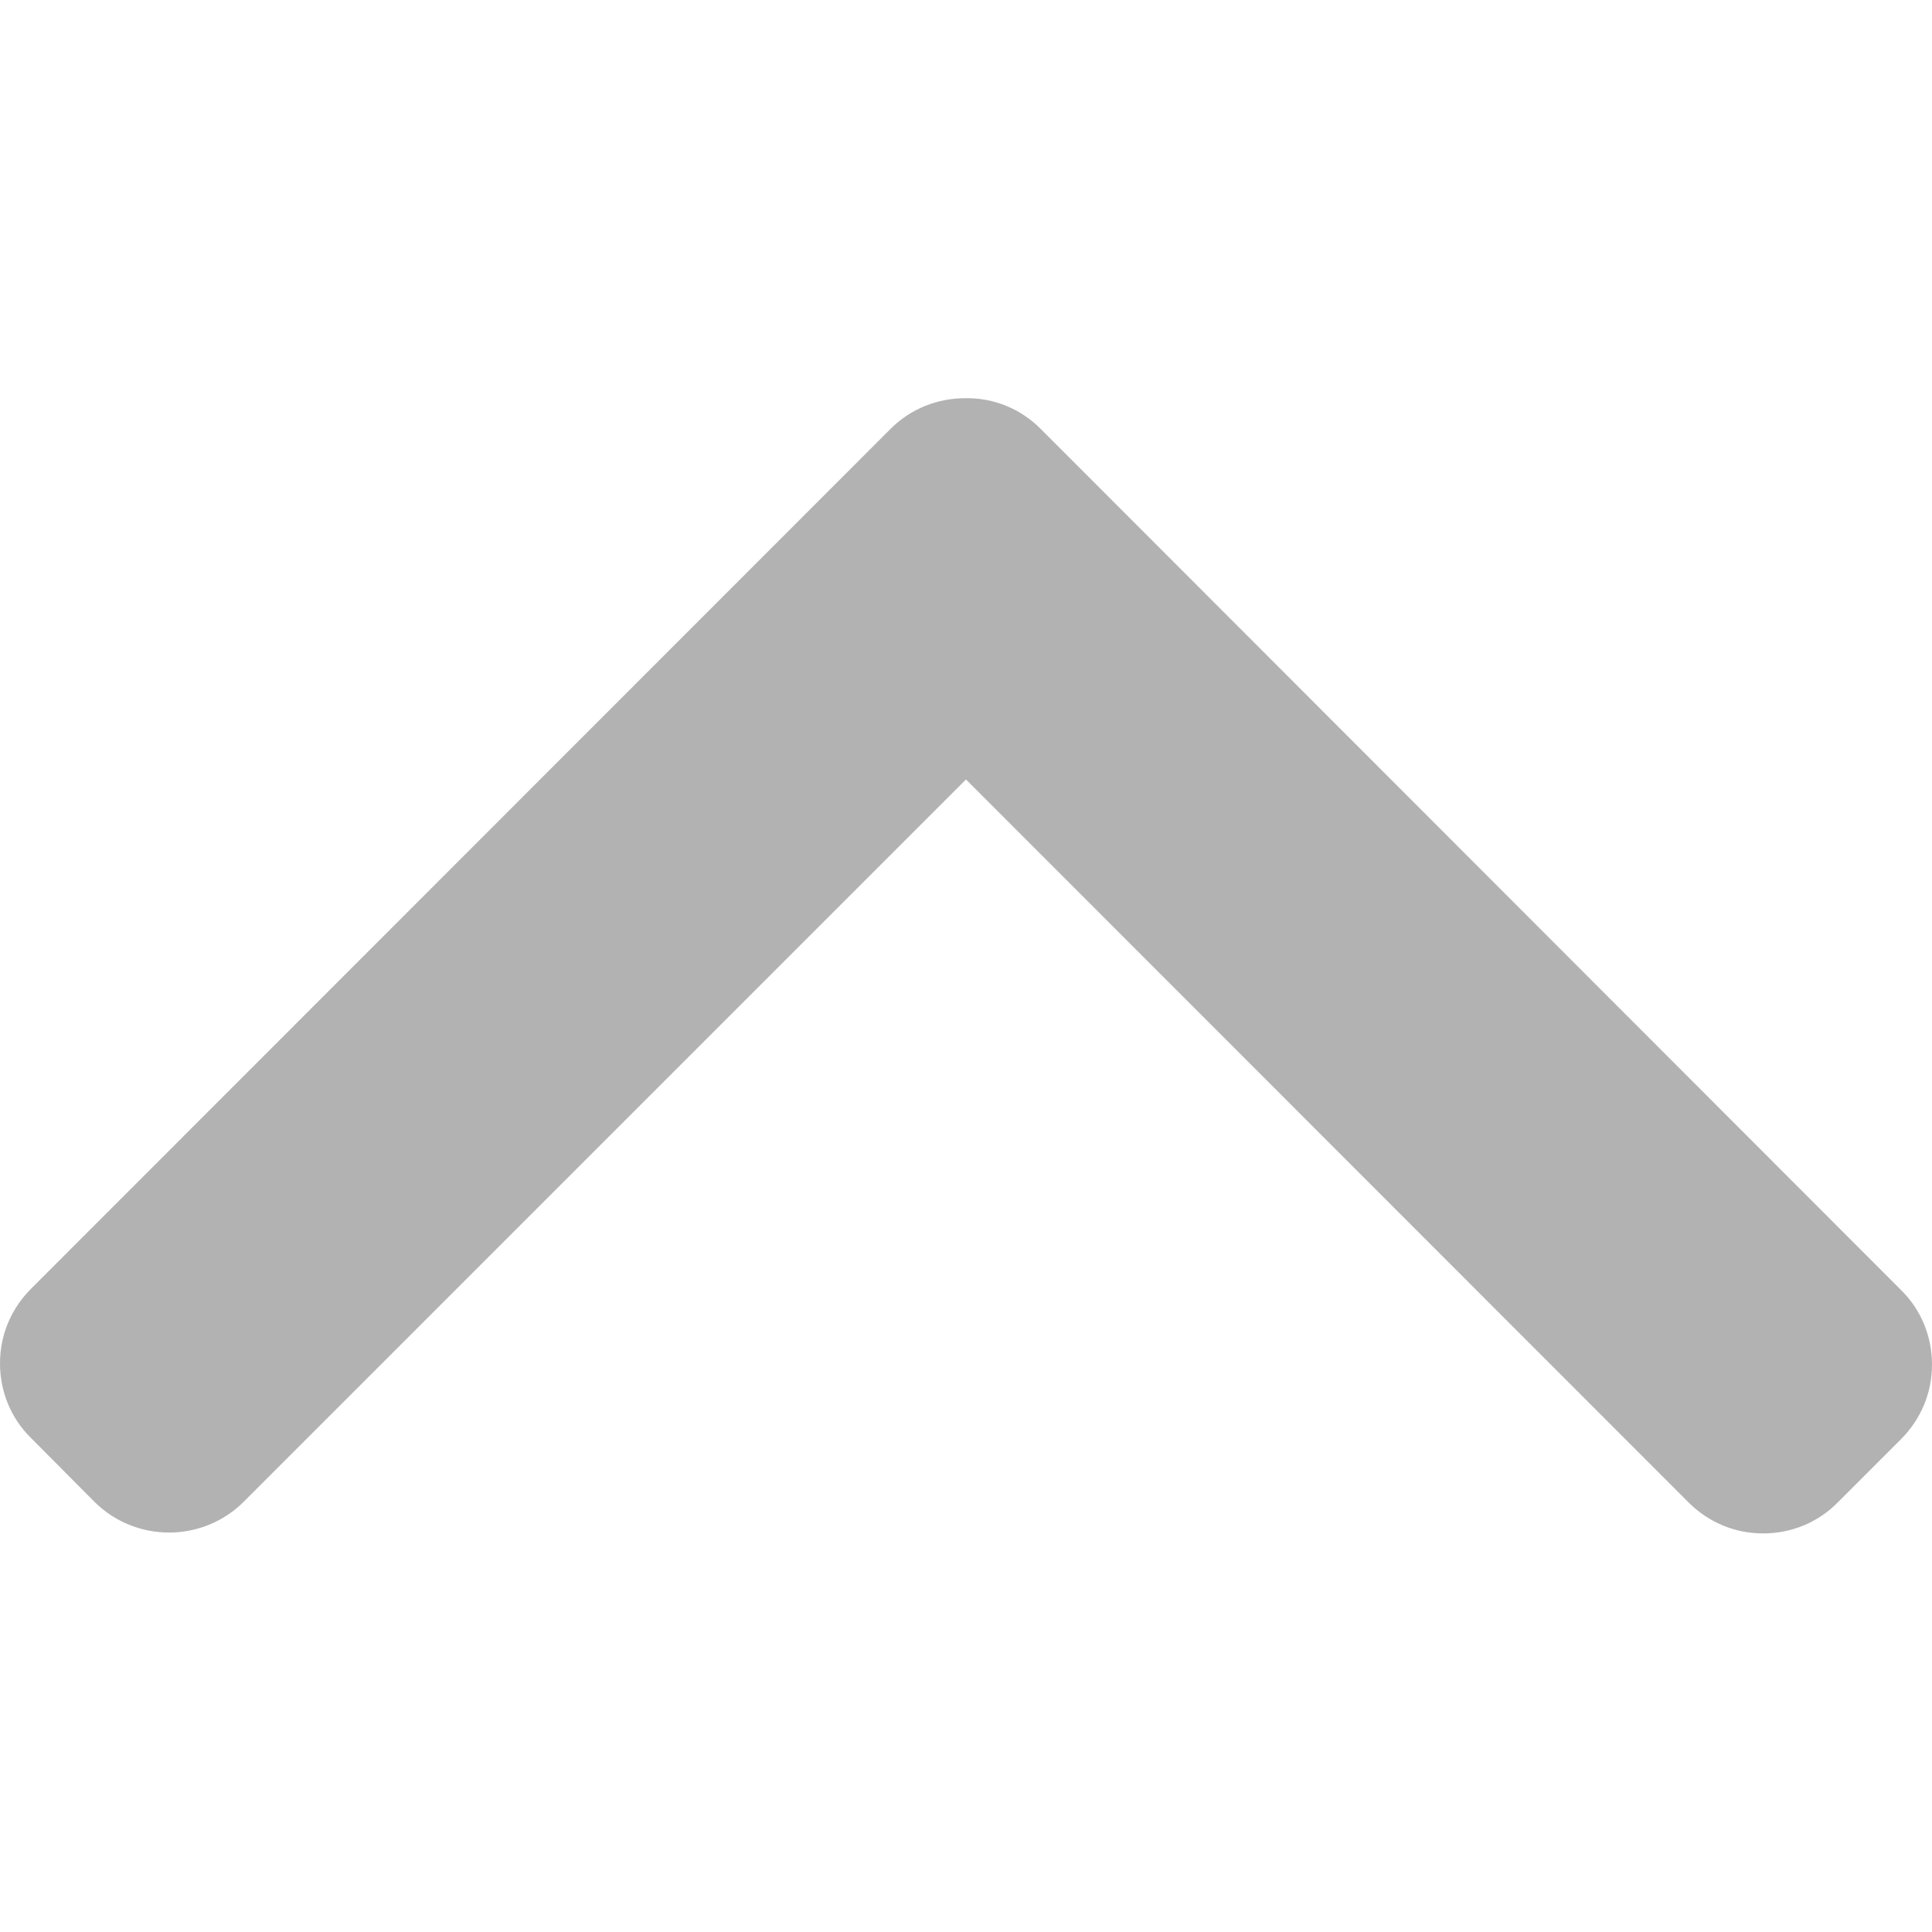 <?xml version="1.0" encoding="utf-8"?>
<!-- Generator: Adobe Illustrator 21.1.0, SVG Export Plug-In . SVG Version: 6.00 Build 0)  -->
<svg version="1.1" id="Layer_1" xmlns="http://www.w3.org/2000/svg" xmlns:xlink="http://www.w3.org/1999/xlink" x="0px" y="0px"
	 viewBox="0 0 492 492" style="enable-background:new 0 0 492 492;" xml:space="preserve">
<style type="text/css">
	.st0{fill:#B2B2B2;}
</style>
<g>
	<g>
		<path class="st0" d="M226.8,109.2L7.9,328.2C2.8,333.3,0,340,0,347.2c0,7.2,2.8,14,7.9,19L24,382.4c10.5,10.5,27.6,10.5,38.1,0
			L246,198.5l184,184.1c5.1,5.1,11.8,7.9,19,7.9s14-2.8,19-7.9l16.1-16.1c5.1-5.1,7.9-11.8,7.9-19c0-7.2-2.8-14-7.9-19L265,109.2
			c-5.1-5.1-11.9-7.9-19.1-7.8C238.7,101.4,231.9,104.1,226.8,109.2z"/>
	</g>
</g>
</svg>
